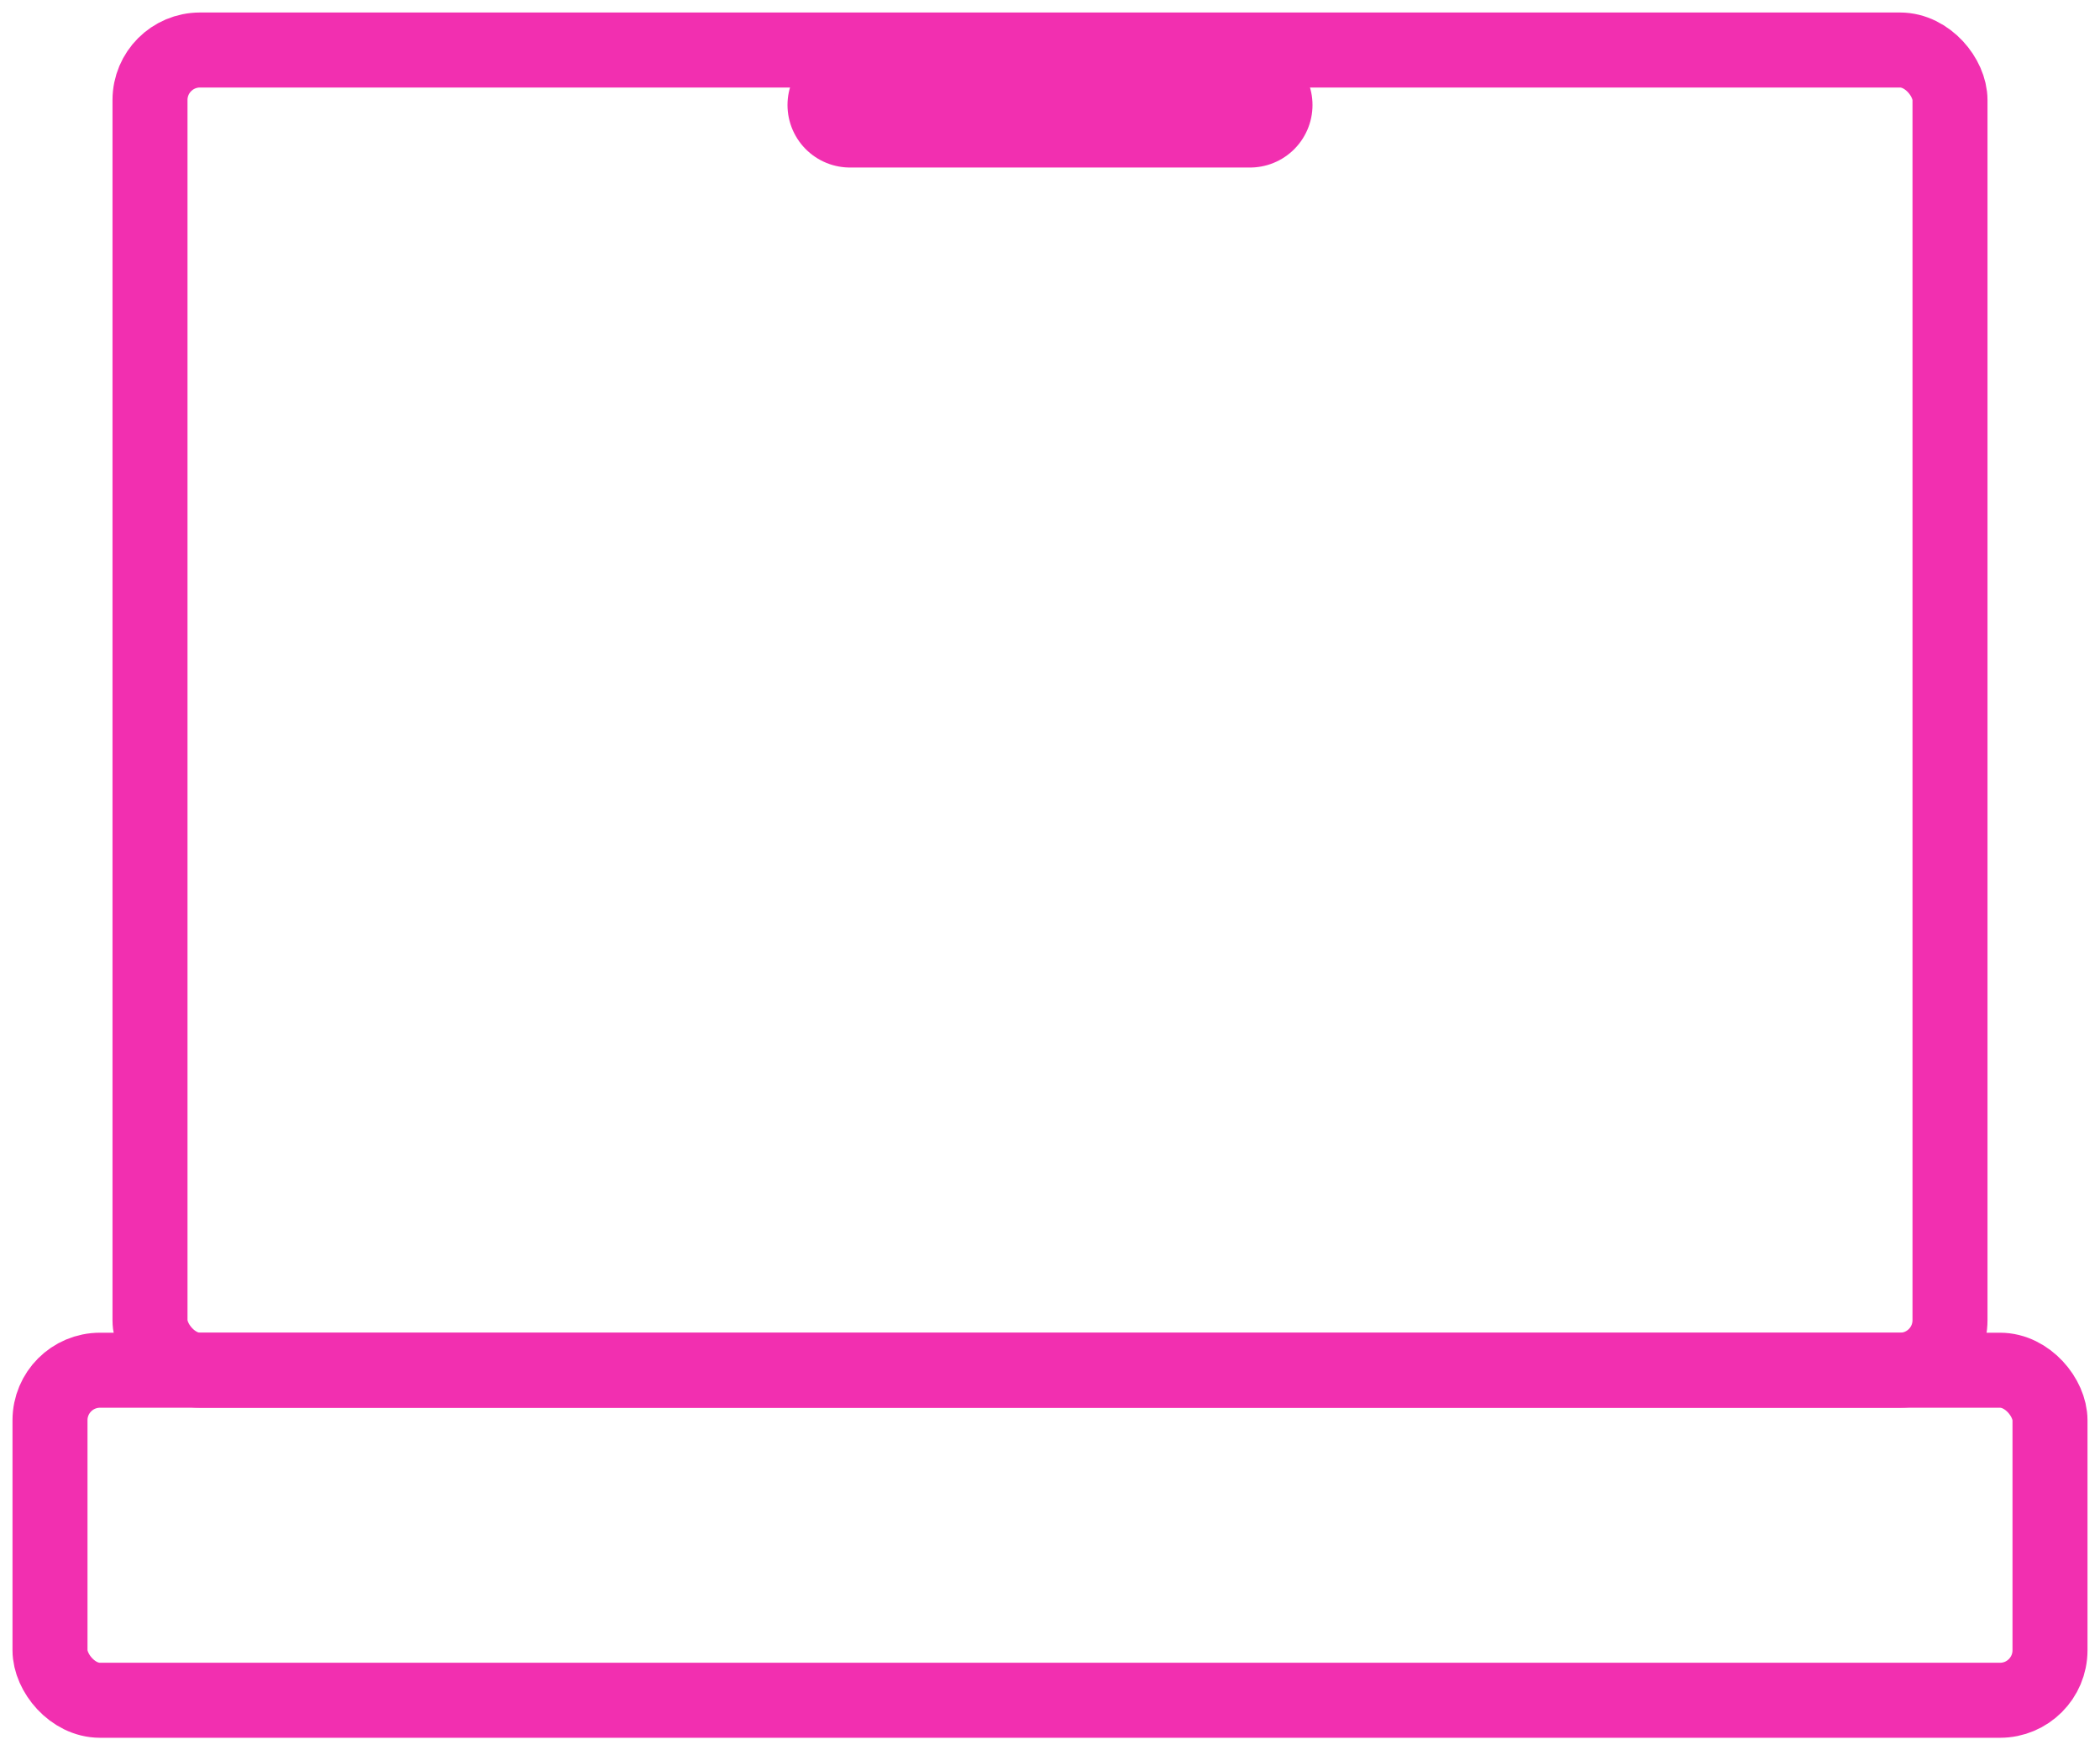 <svg width="42" height="35" viewBox="0 0 42 35" fill="none" xmlns="http://www.w3.org/2000/svg">
<rect x="1" y="27.4" width="40" height="6.6" rx="1" stroke="#F22FB0" stroke-width="1.5"/>
<rect x="3" y="1" width="36" height="26.4" rx="1" stroke="#F22FB0" stroke-width="1.5"/>
<path d="M25 2.1L17 2.1" stroke="#F22FB0" stroke-width="2.5" stroke-linecap="round"/>
</svg>
